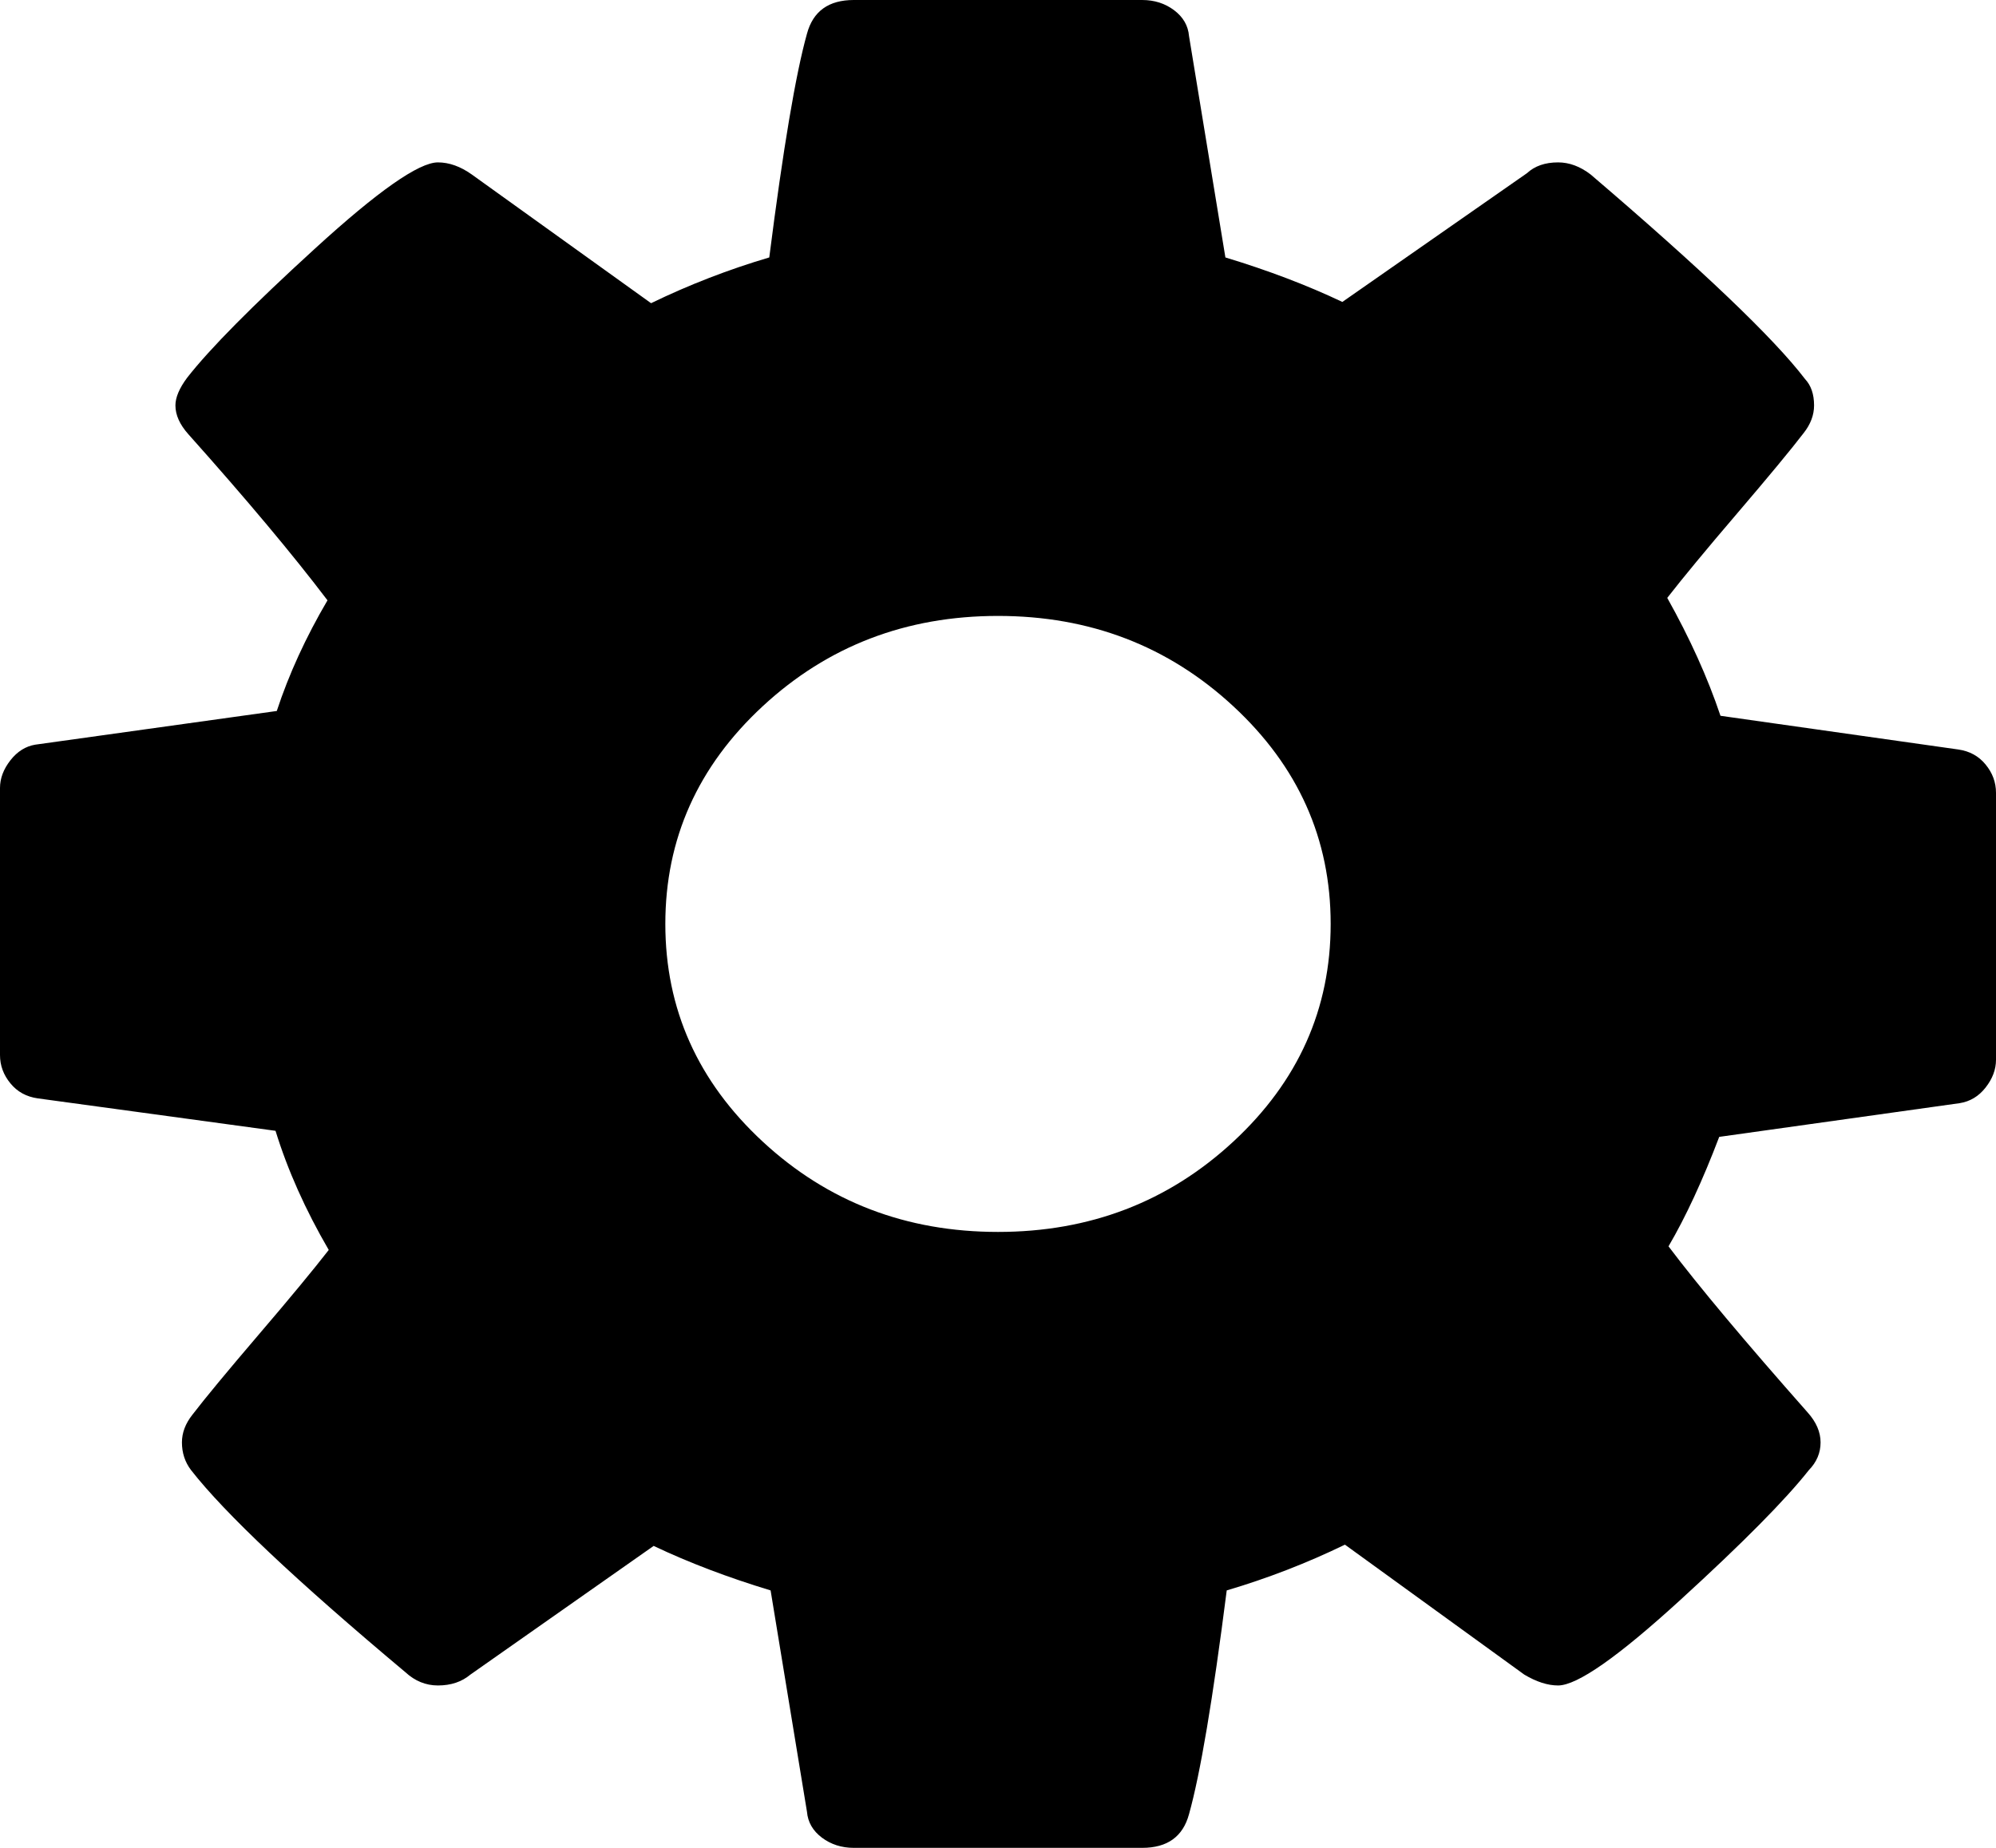 ﻿<?xml version="1.0" encoding="utf-8"?>
<svg version="1.1" xmlns:xlink="http://www.w3.org/1999/xlink" width="27px" height="25px" xmlns="http://www.w3.org/2000/svg">
  <g transform="matrix(1 0 0 1 -123 -411 )">
    <path d="M 16.682 15.446  C 17.561 14.632  18 13.65  18 12.5  C 18 11.35  17.561 10.368  16.682 9.554  C 15.803 8.74  14.742 8.333  13.5 8.333  C 12.258 8.333  11.197 8.74  10.318 9.554  C 9.439 10.368  9 11.35  9 12.5  C 9 13.65  9.439 14.632  10.318 15.446  C 11.197 16.26  12.258 16.667  13.5 16.667  C 14.742 16.667  15.803 16.26  16.682 15.446  Z M 26.859 10.343  C 26.953 10.457  27 10.585  27 10.726  L 27 14.339  C 27 14.469  26.953 14.594  26.859 14.714  C 26.766 14.833  26.648 14.903  26.508 14.925  L 23.256 15.381  C 23.033 15.967  22.805 16.461  22.57 16.862  C 22.98 17.405  23.607 18.153  24.451 19.108  C 24.568 19.238  24.627 19.374  24.627 19.515  C 24.627 19.656  24.574 19.781  24.469 19.889  C 24.152 20.291  23.572 20.877  22.729 21.647  C 21.885 22.418  21.334 22.803  21.076 22.803  C 20.936 22.803  20.783 22.754  20.619 22.656  L 18.193 20.898  C 17.678 21.148  17.145 21.354  16.594 21.517  C 16.406 22.993  16.236 24.002  16.084 24.544  C 16.002 24.848  15.791 25  15.451 25  L 11.549 25  C 11.385 25  11.241 24.954  11.118 24.862  C 10.995 24.769  10.928 24.653  10.916 24.512  L 10.424 21.517  C 9.85 21.343  9.322 21.143  8.842 20.915  L 6.363 22.656  C 6.246 22.754  6.1 22.803  5.924 22.803  C 5.76 22.803  5.613 22.743  5.484 22.624  C 4.008 21.387  3.041 20.475  2.584 19.889  C 2.502 19.781  2.461 19.656  2.461 19.515  C 2.461 19.385  2.508 19.26  2.602 19.141  C 2.777 18.913  3.076 18.552  3.498 18.058  C 3.92 17.565  4.236 17.182  4.447 16.911  C 4.131 16.368  3.891 15.831  3.727 15.299  L 0.51 14.86  C 0.357 14.838  0.234 14.771  0.141 14.657  C 0.047 14.543  0 14.415  0 14.274  L 0 10.661  C 0 10.531  0.047 10.406  0.141 10.286  C 0.234 10.167  0.346 10.097  0.475 10.075  L 3.744 9.619  C 3.908 9.12  4.137 8.621  4.43 8.122  C 3.961 7.503  3.334 6.755  2.549 5.876  C 2.432 5.745  2.373 5.615  2.373 5.485  C 2.373 5.377  2.426 5.252  2.531 5.111  C 2.836 4.72  3.413 4.137  4.263 3.361  C 5.112 2.585  5.666 2.197  5.924 2.197  C 6.076 2.197  6.229 2.252  6.381 2.36  L 8.807 4.102  C 9.322 3.852  9.855 3.646  10.406 3.483  C 10.594 2.007  10.764 0.998  10.916 0.456  C 10.998 0.152  11.209 0  11.549 0  L 15.451 0  C 15.615 0  15.759 0.046  15.882 0.138  C 16.005 0.231  16.072 0.347  16.084 0.488  L 16.576 3.483  C 17.15 3.657  17.678 3.857  18.158 4.085  L 20.654 2.344  C 20.76 2.246  20.9 2.197  21.076 2.197  C 21.229 2.197  21.375 2.252  21.516 2.36  C 23.027 3.651  23.994 4.574  24.416 5.127  C 24.498 5.214  24.539 5.333  24.539 5.485  C 24.539 5.615  24.492 5.74  24.398 5.859  C 24.223 6.087  23.924 6.448  23.502 6.942  C 23.08 7.435  22.764 7.818  22.553 8.089  C 22.857 8.632  23.098 9.163  23.273 9.684  L 26.49 10.14  C 26.643 10.162  26.766 10.229  26.859 10.343  Z " fill-rule="nonzero" fill="#000000" stroke="none" transform="matrix(1 0 0 1 123 411 )" />
  </g>
</svg>